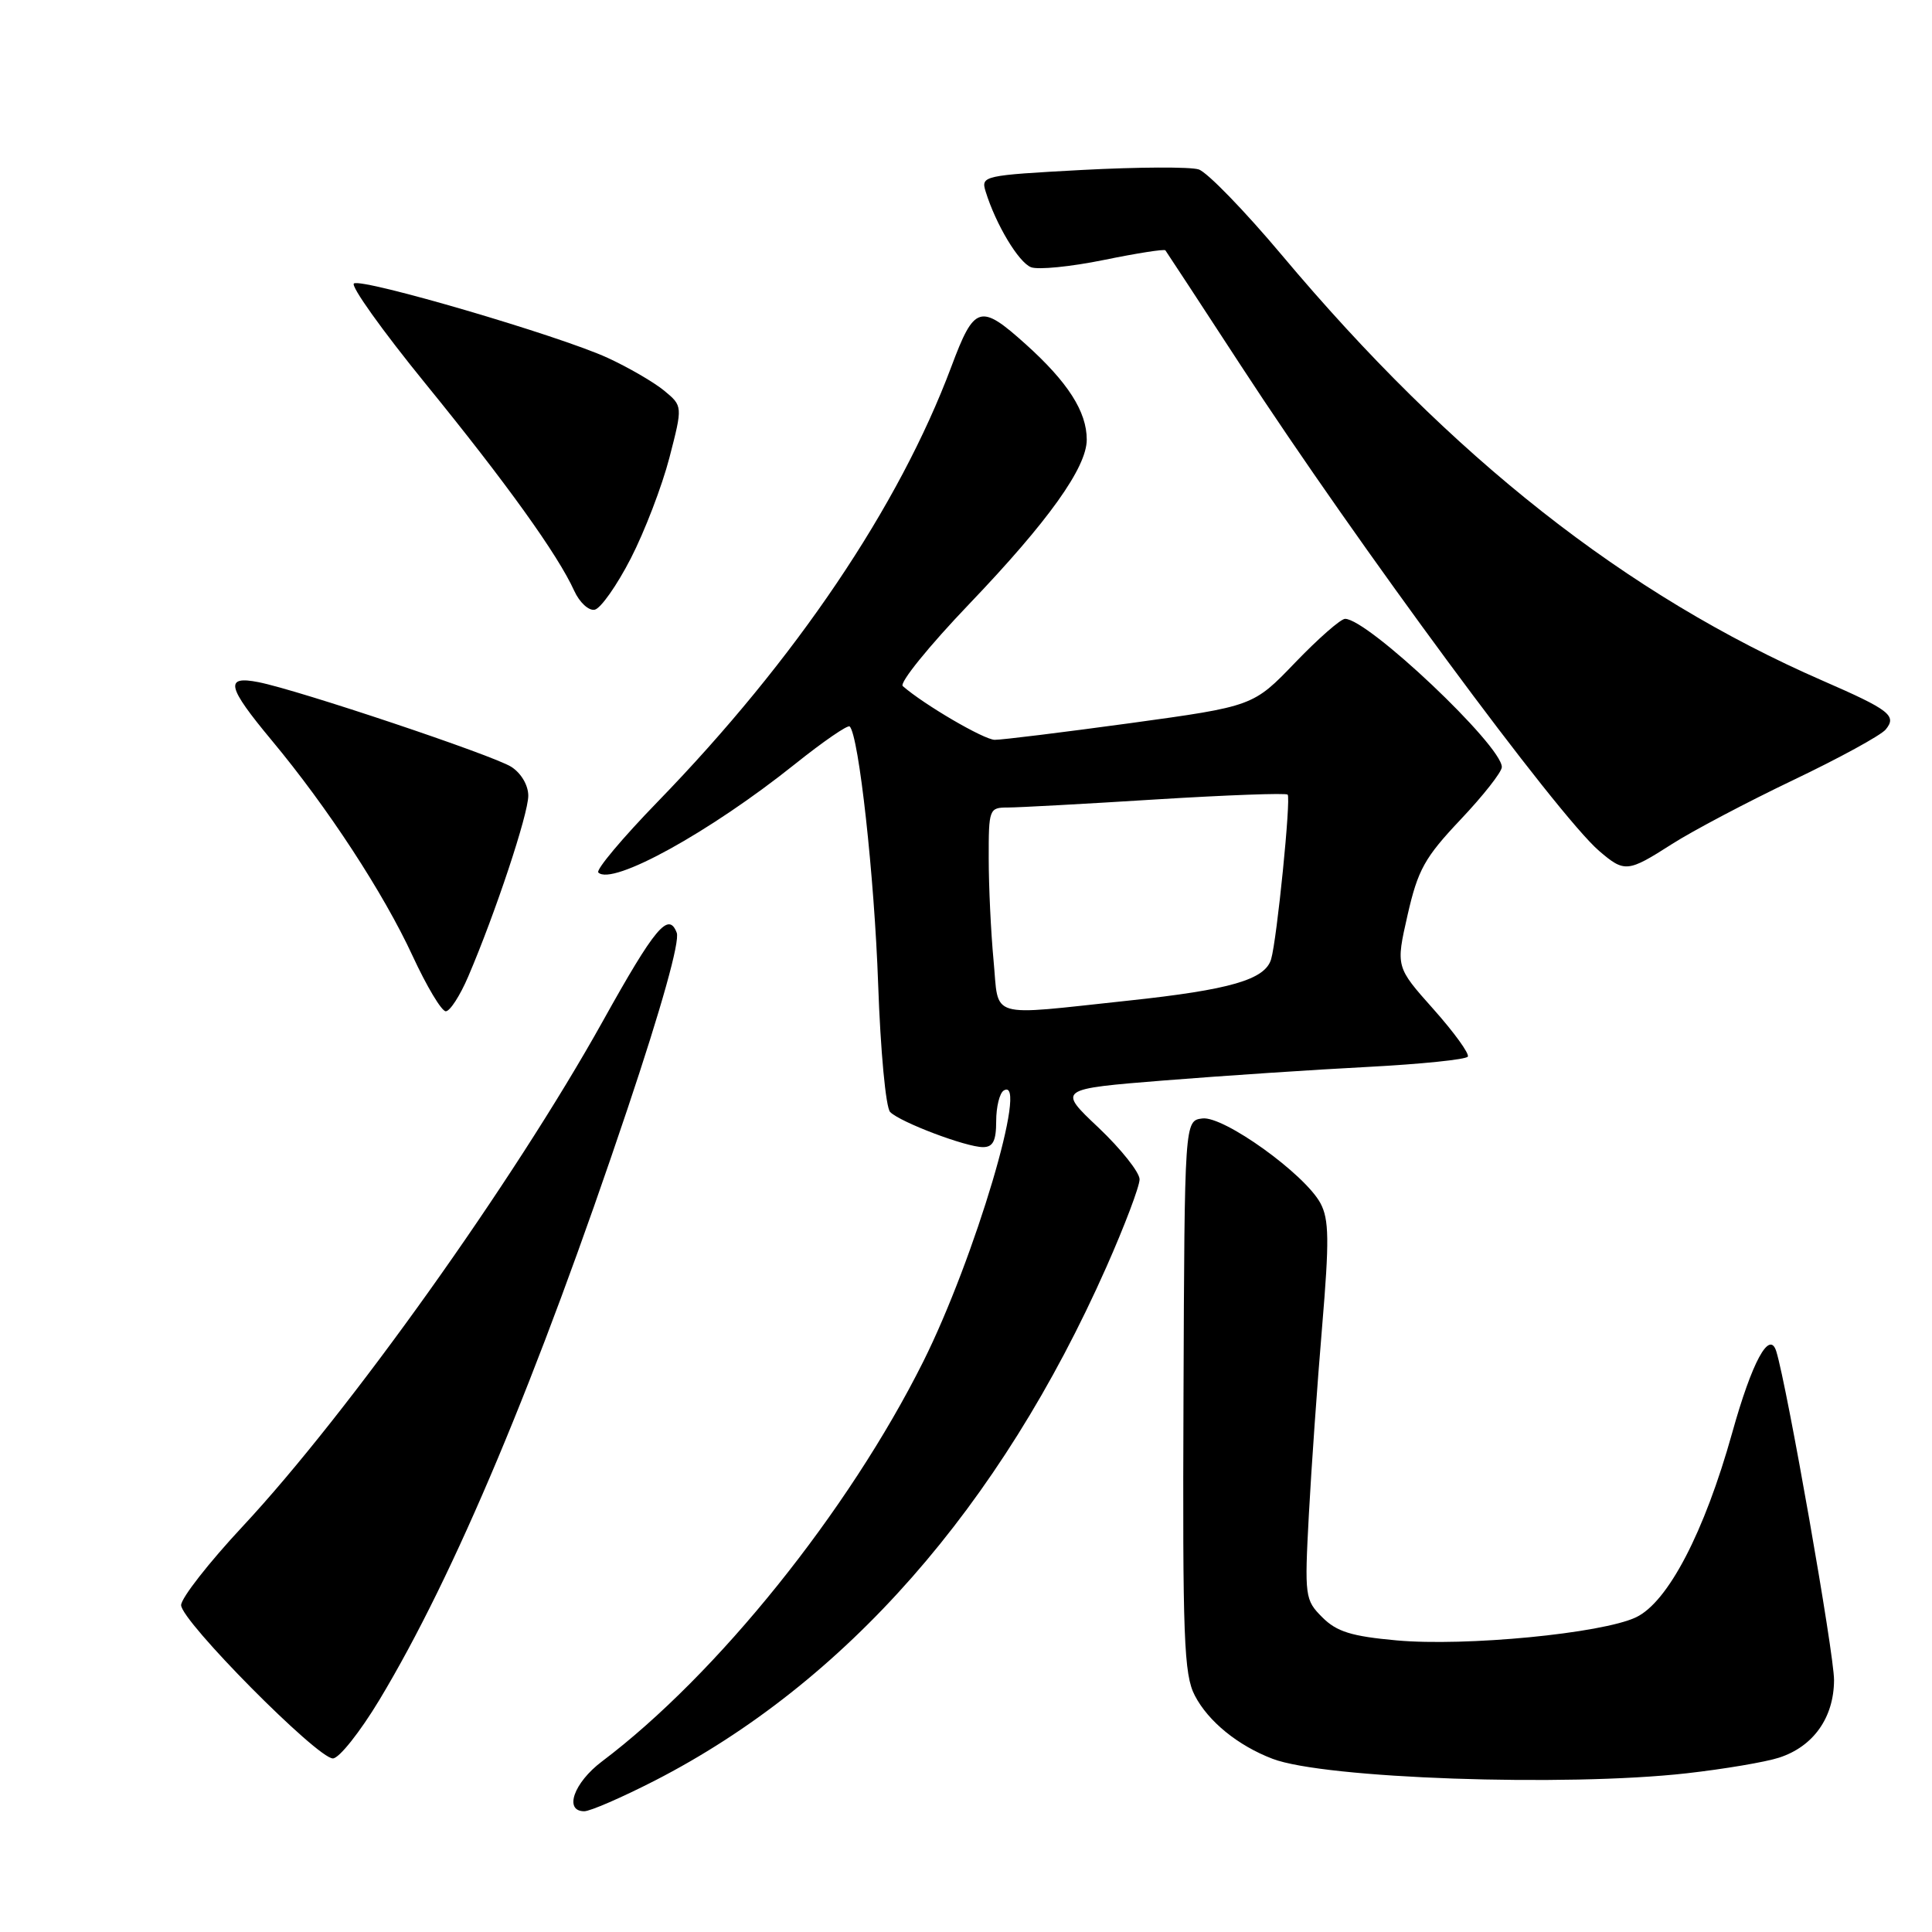 <?xml version="1.0" encoding="UTF-8" standalone="no"?>
<!DOCTYPE svg PUBLIC "-//W3C//DTD SVG 1.1//EN" "http://www.w3.org/Graphics/SVG/1.1/DTD/svg11.dtd" >
<svg xmlns="http://www.w3.org/2000/svg" xmlns:xlink="http://www.w3.org/1999/xlink" version="1.1" viewBox="0 0 256 256">
 <g >
 <path fill="currentColor"
d=" M 86.73 235.96 C 112.00 223.00 132.49 199.70 146.60 167.89 C 149.02 162.43 151.00 157.20 151.00 156.27 C 151.00 155.34 148.55 152.26 145.57 149.43 C 140.13 144.30 140.13 144.30 154.32 143.16 C 162.12 142.54 174.25 141.73 181.28 141.37 C 188.31 141.00 194.26 140.39 194.49 140.01 C 194.73 139.63 192.68 136.80 189.94 133.72 C 184.95 128.12 184.95 128.12 186.51 121.25 C 187.88 115.24 188.77 113.64 193.54 108.59 C 196.54 105.42 199.00 102.29 199.00 101.64 C 199.00 98.79 181.25 82.00 178.23 82.00 C 177.65 82.00 174.68 84.61 171.62 87.79 C 166.06 93.58 166.06 93.58 149.78 95.82 C 140.83 97.04 132.74 98.04 131.80 98.03 C 130.36 98.00 122.45 93.38 119.62 90.91 C 119.14 90.49 123.10 85.60 128.42 80.04 C 138.90 69.08 144.00 61.95 144.00 58.25 C 144.00 54.54 141.50 50.64 135.91 45.61 C 129.88 40.19 129.11 40.42 126.06 48.58 C 119.12 67.11 105.43 87.40 87.14 106.24 C 82.47 111.05 78.93 115.27 79.28 115.61 C 81.09 117.42 94.04 110.28 105.32 101.26 C 109.07 98.26 112.34 96.01 112.59 96.26 C 113.80 97.46 115.86 116.15 116.36 130.41 C 116.67 139.25 117.37 146.77 117.95 147.35 C 119.31 148.71 128.01 152.00 130.25 152.00 C 131.58 152.00 132.00 151.17 132.00 148.56 C 132.00 146.67 132.45 144.84 133.00 144.50 C 136.40 142.40 129.16 166.76 122.33 180.43 C 112.42 200.25 95.01 221.91 79.75 233.41 C 76.03 236.22 74.69 240.00 77.42 240.00 C 78.20 240.00 82.39 238.18 86.73 235.96 Z  M 223.50 234.97 C 228.45 234.41 233.96 233.48 235.73 232.90 C 240.28 231.43 243.00 227.60 243.02 222.62 C 243.04 219.19 236.80 183.70 235.37 179.07 C 234.47 176.16 232.16 180.41 229.52 189.87 C 225.84 203.03 221.02 212.29 216.78 214.30 C 212.27 216.44 194.19 218.19 185.05 217.36 C 179.08 216.82 177.12 216.21 175.22 214.31 C 172.91 212.00 172.85 211.58 173.43 200.71 C 173.76 194.55 174.55 183.32 175.19 175.76 C 176.15 164.34 176.11 161.58 174.97 159.44 C 172.89 155.56 162.14 147.84 159.32 148.20 C 156.96 148.50 156.96 148.50 156.82 185.00 C 156.69 217.12 156.87 221.88 158.32 224.67 C 160.10 228.10 164.03 231.30 168.62 233.05 C 175.44 235.67 207.42 236.78 223.50 234.97 Z  M 50.27 225.25 C 60.22 208.72 71.17 182.64 83.14 146.95 C 87.65 133.50 90.11 124.72 89.67 123.59 C 88.58 120.75 86.79 122.89 79.86 135.34 C 68.05 156.54 46.16 187.24 32.16 202.25 C 27.67 207.06 24.00 211.76 24.00 212.69 C 24.00 214.78 42.04 233.00 44.11 233.00 C 44.93 233.00 47.70 229.51 50.27 225.25 Z  M 62.04 129.40 C 65.63 121.03 70.00 107.88 70.00 105.44 C 70.00 104.05 69.06 102.45 67.75 101.61 C 65.32 100.07 39.57 91.44 34.25 90.39 C 29.73 89.50 30.06 90.96 36.02 98.12 C 43.43 107.02 50.83 118.35 54.67 126.66 C 56.54 130.70 58.51 134.00 59.07 134.00 C 59.62 134.00 60.96 131.93 62.04 129.40 Z  M 221.55 111.84 C 224.27 110.10 231.49 106.29 237.60 103.37 C 243.70 100.46 249.22 97.44 249.86 96.67 C 251.38 94.83 250.40 94.07 241.50 90.19 C 215.48 78.84 192.40 60.67 169.84 33.79 C 164.90 27.91 159.94 22.80 158.83 22.45 C 157.72 22.09 150.77 22.13 143.38 22.52 C 130.28 23.23 129.96 23.30 130.60 25.37 C 131.95 29.74 134.97 34.77 136.62 35.41 C 137.56 35.77 141.89 35.34 146.25 34.45 C 150.60 33.56 154.28 32.98 154.42 33.17 C 154.56 33.35 159.08 40.25 164.46 48.50 C 179.79 72.01 206.35 107.98 211.89 112.75 C 215.26 115.64 215.67 115.60 221.55 111.84 Z  M 83.58 74.00 C 85.42 70.42 87.72 64.42 88.70 60.65 C 90.47 53.80 90.47 53.80 87.99 51.75 C 86.62 50.63 83.25 48.67 80.50 47.41 C 74.15 44.49 48.06 36.84 46.90 37.56 C 46.41 37.86 50.67 43.82 56.35 50.80 C 67.09 63.99 73.92 73.50 76.09 78.29 C 76.79 79.82 78.00 80.95 78.80 80.79 C 79.59 80.63 81.74 77.58 83.58 74.00 Z  M 131.65 127.25 C 131.30 123.54 131.01 117.46 131.01 113.75 C 131.00 107.19 131.07 107.00 133.54 107.00 C 134.93 107.00 143.76 106.52 153.14 105.93 C 162.52 105.35 170.39 105.06 170.62 105.29 C 171.08 105.75 169.20 124.50 168.43 127.10 C 167.63 129.81 163.01 131.15 149.50 132.59 C 130.62 134.60 132.40 135.13 131.65 127.25 Z "/>
</g>
</svg>